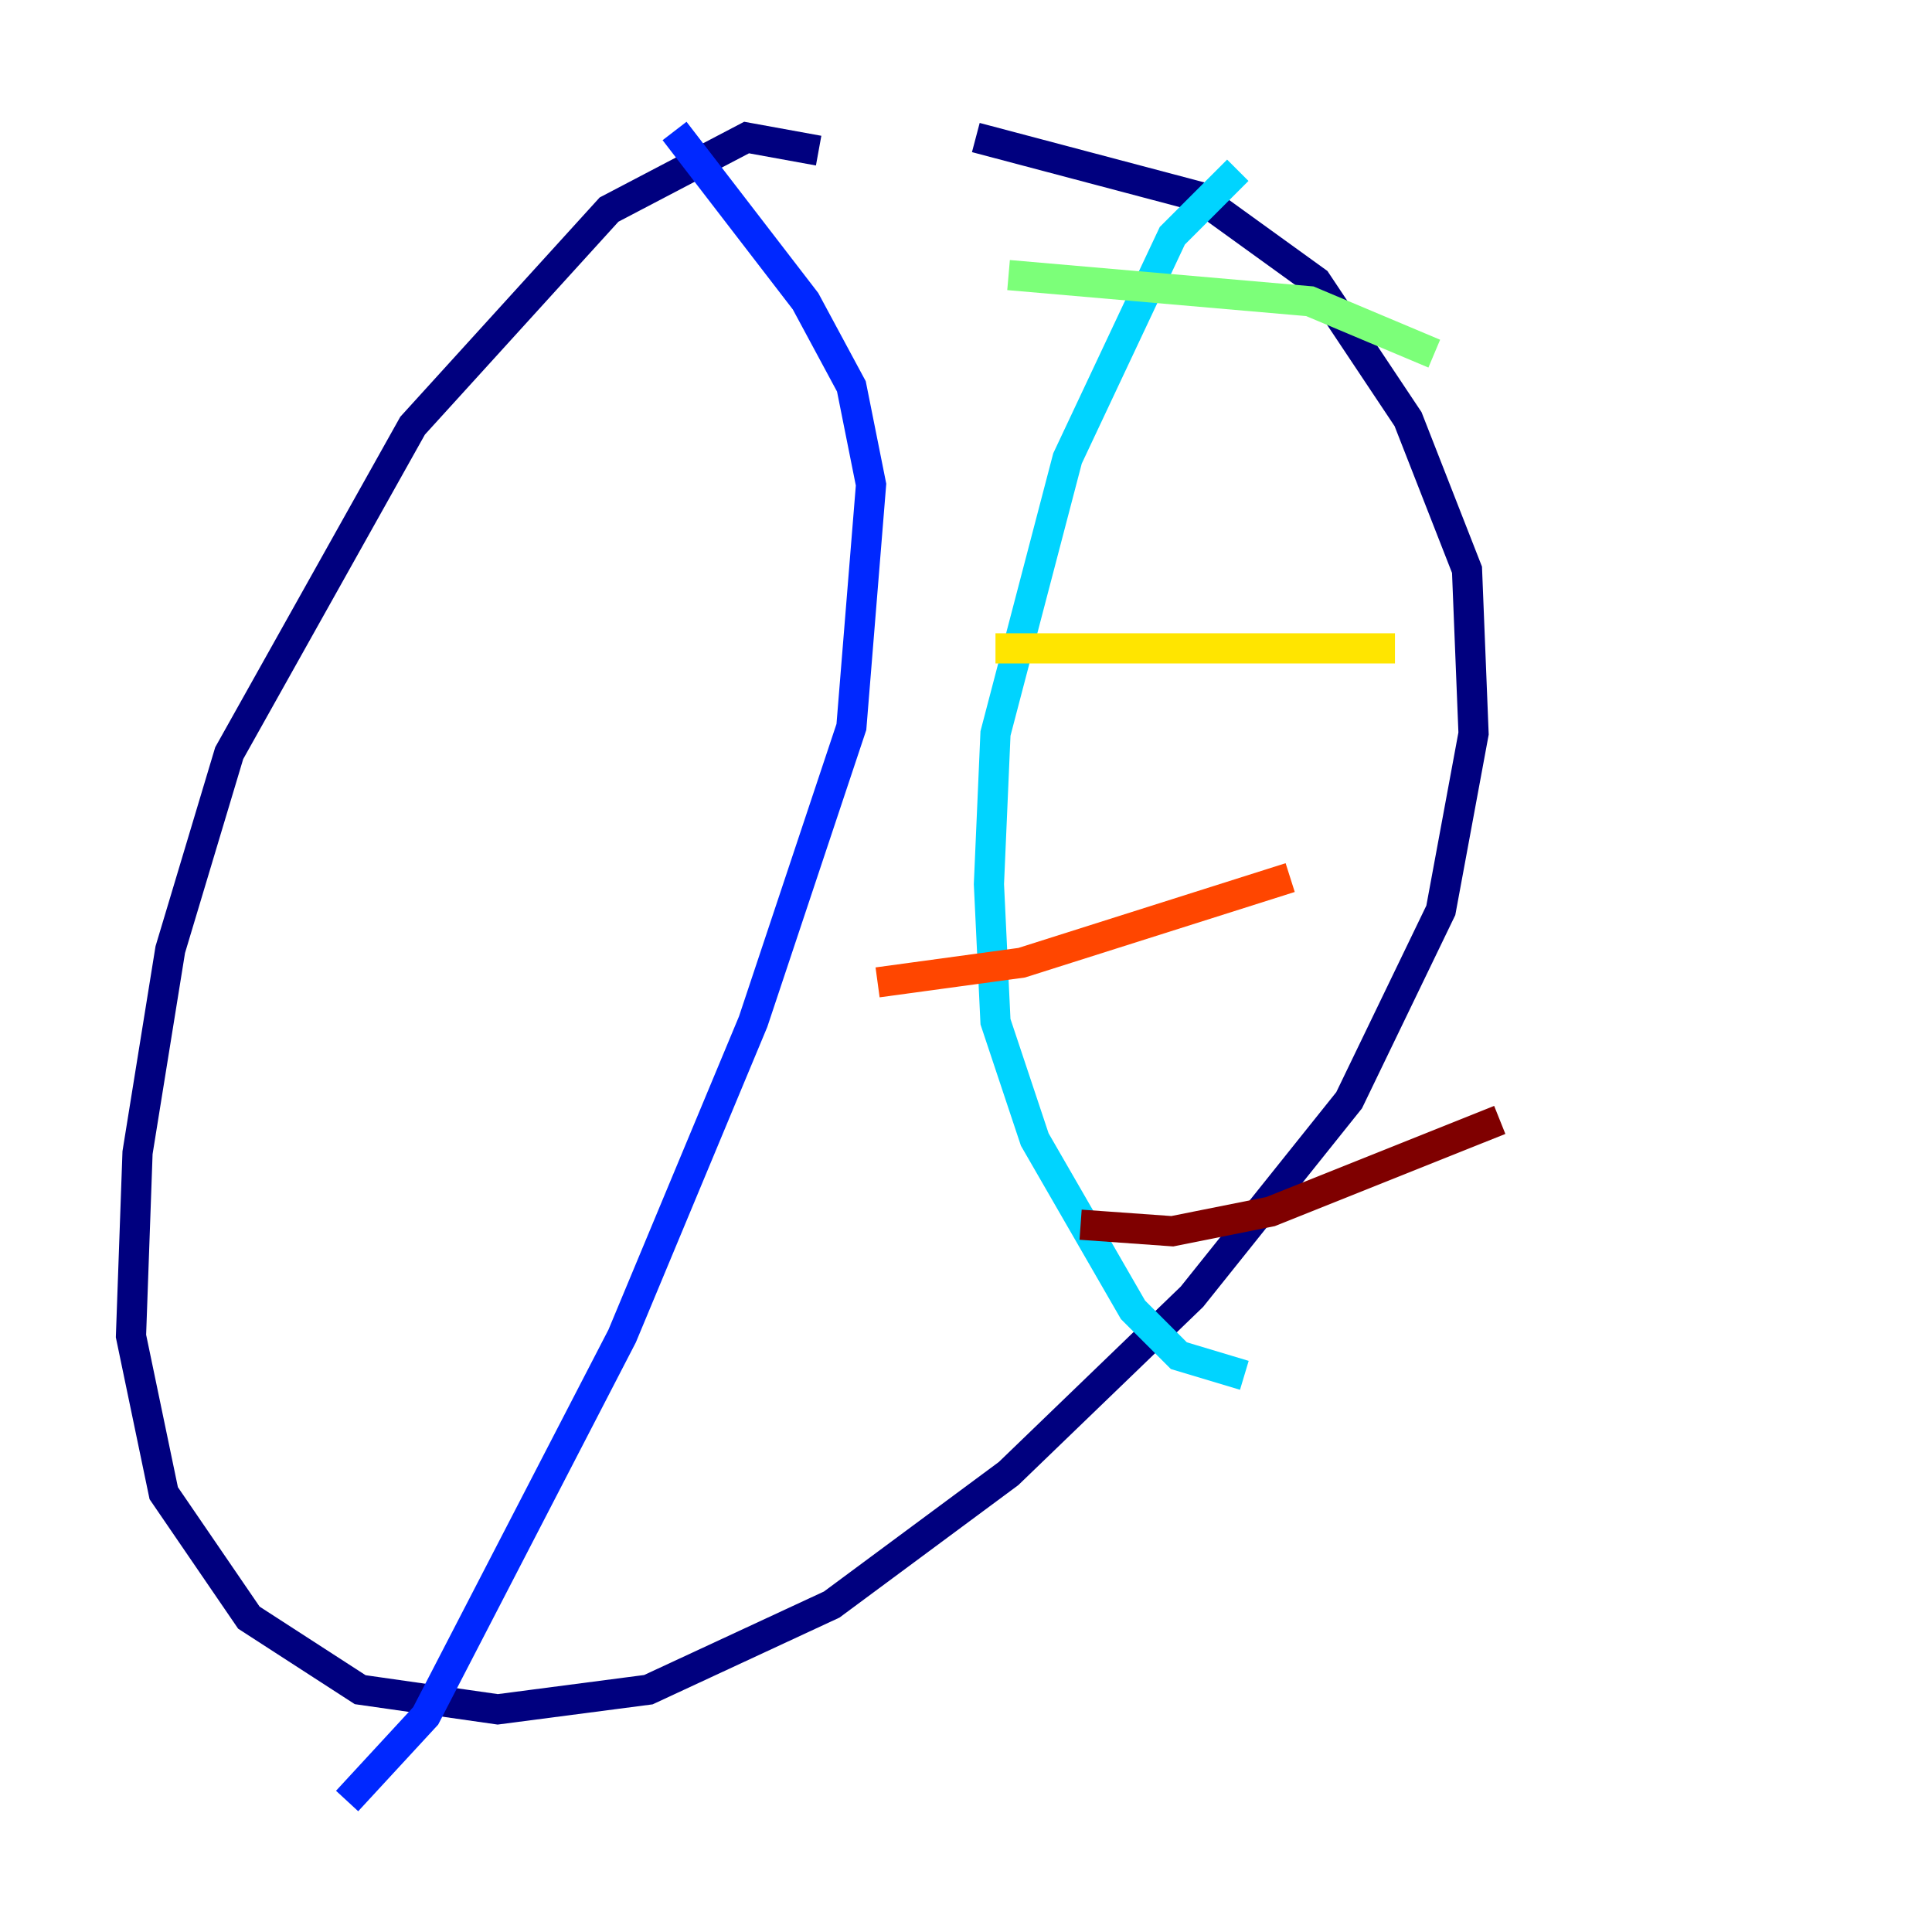 <?xml version="1.0" encoding="utf-8" ?>
<svg baseProfile="tiny" height="128" version="1.2" viewBox="0,0,128,128" width="128" xmlns="http://www.w3.org/2000/svg" xmlns:ev="http://www.w3.org/2001/xml-events" xmlns:xlink="http://www.w3.org/1999/xlink"><defs /><polyline fill="none" points="54.237,9.98 49.464,9.112 40.352,13.885 27.336,28.203 15.186,49.898 11.281,62.915 9.112,76.366 8.678,88.515 10.848,98.929 16.488,107.173 23.864,111.946 32.976,113.248 42.956,111.946 55.105,106.305 66.82,97.627 78.969,85.912 89.383,72.895 95.458,60.312 97.627,48.597 97.193,37.749 93.288,27.77 87.214,18.658 79.403,13.017 64.651,9.112" stroke="#00007f" stroke-width="2" /><polyline fill="none" points="44.691,8.678 53.37,19.959 56.407,25.6 57.709,32.108 56.407,48.163 49.898,67.688 41.22,88.515 28.203,113.681 22.997,119.322" stroke="#0028ff" stroke-width="2" /><polyline fill="none" points="82.007,11.281 77.668,15.62 70.725,30.373 65.953,48.597 65.519,58.576 65.953,67.688 68.556,75.498 75.064,86.78 78.102,89.817 82.441,91.119" stroke="#00d4ff" stroke-width="2" /><polyline fill="none" points="66.82,18.224 86.78,19.959 95.024,23.43" stroke="#7cff79" stroke-width="2" /><polyline fill="none" points="65.953,42.956 92.42,42.956" stroke="#ffe500" stroke-width="2" /><polyline fill="none" points="58.142,65.085 67.688,63.783 85.478,58.142" stroke="#ff4600" stroke-width="2" /><polyline fill="none" points="71.593,81.139 77.668,81.573 84.176,80.271 99.363,74.197" stroke="#7f0000" stroke-width="2" /></svg>